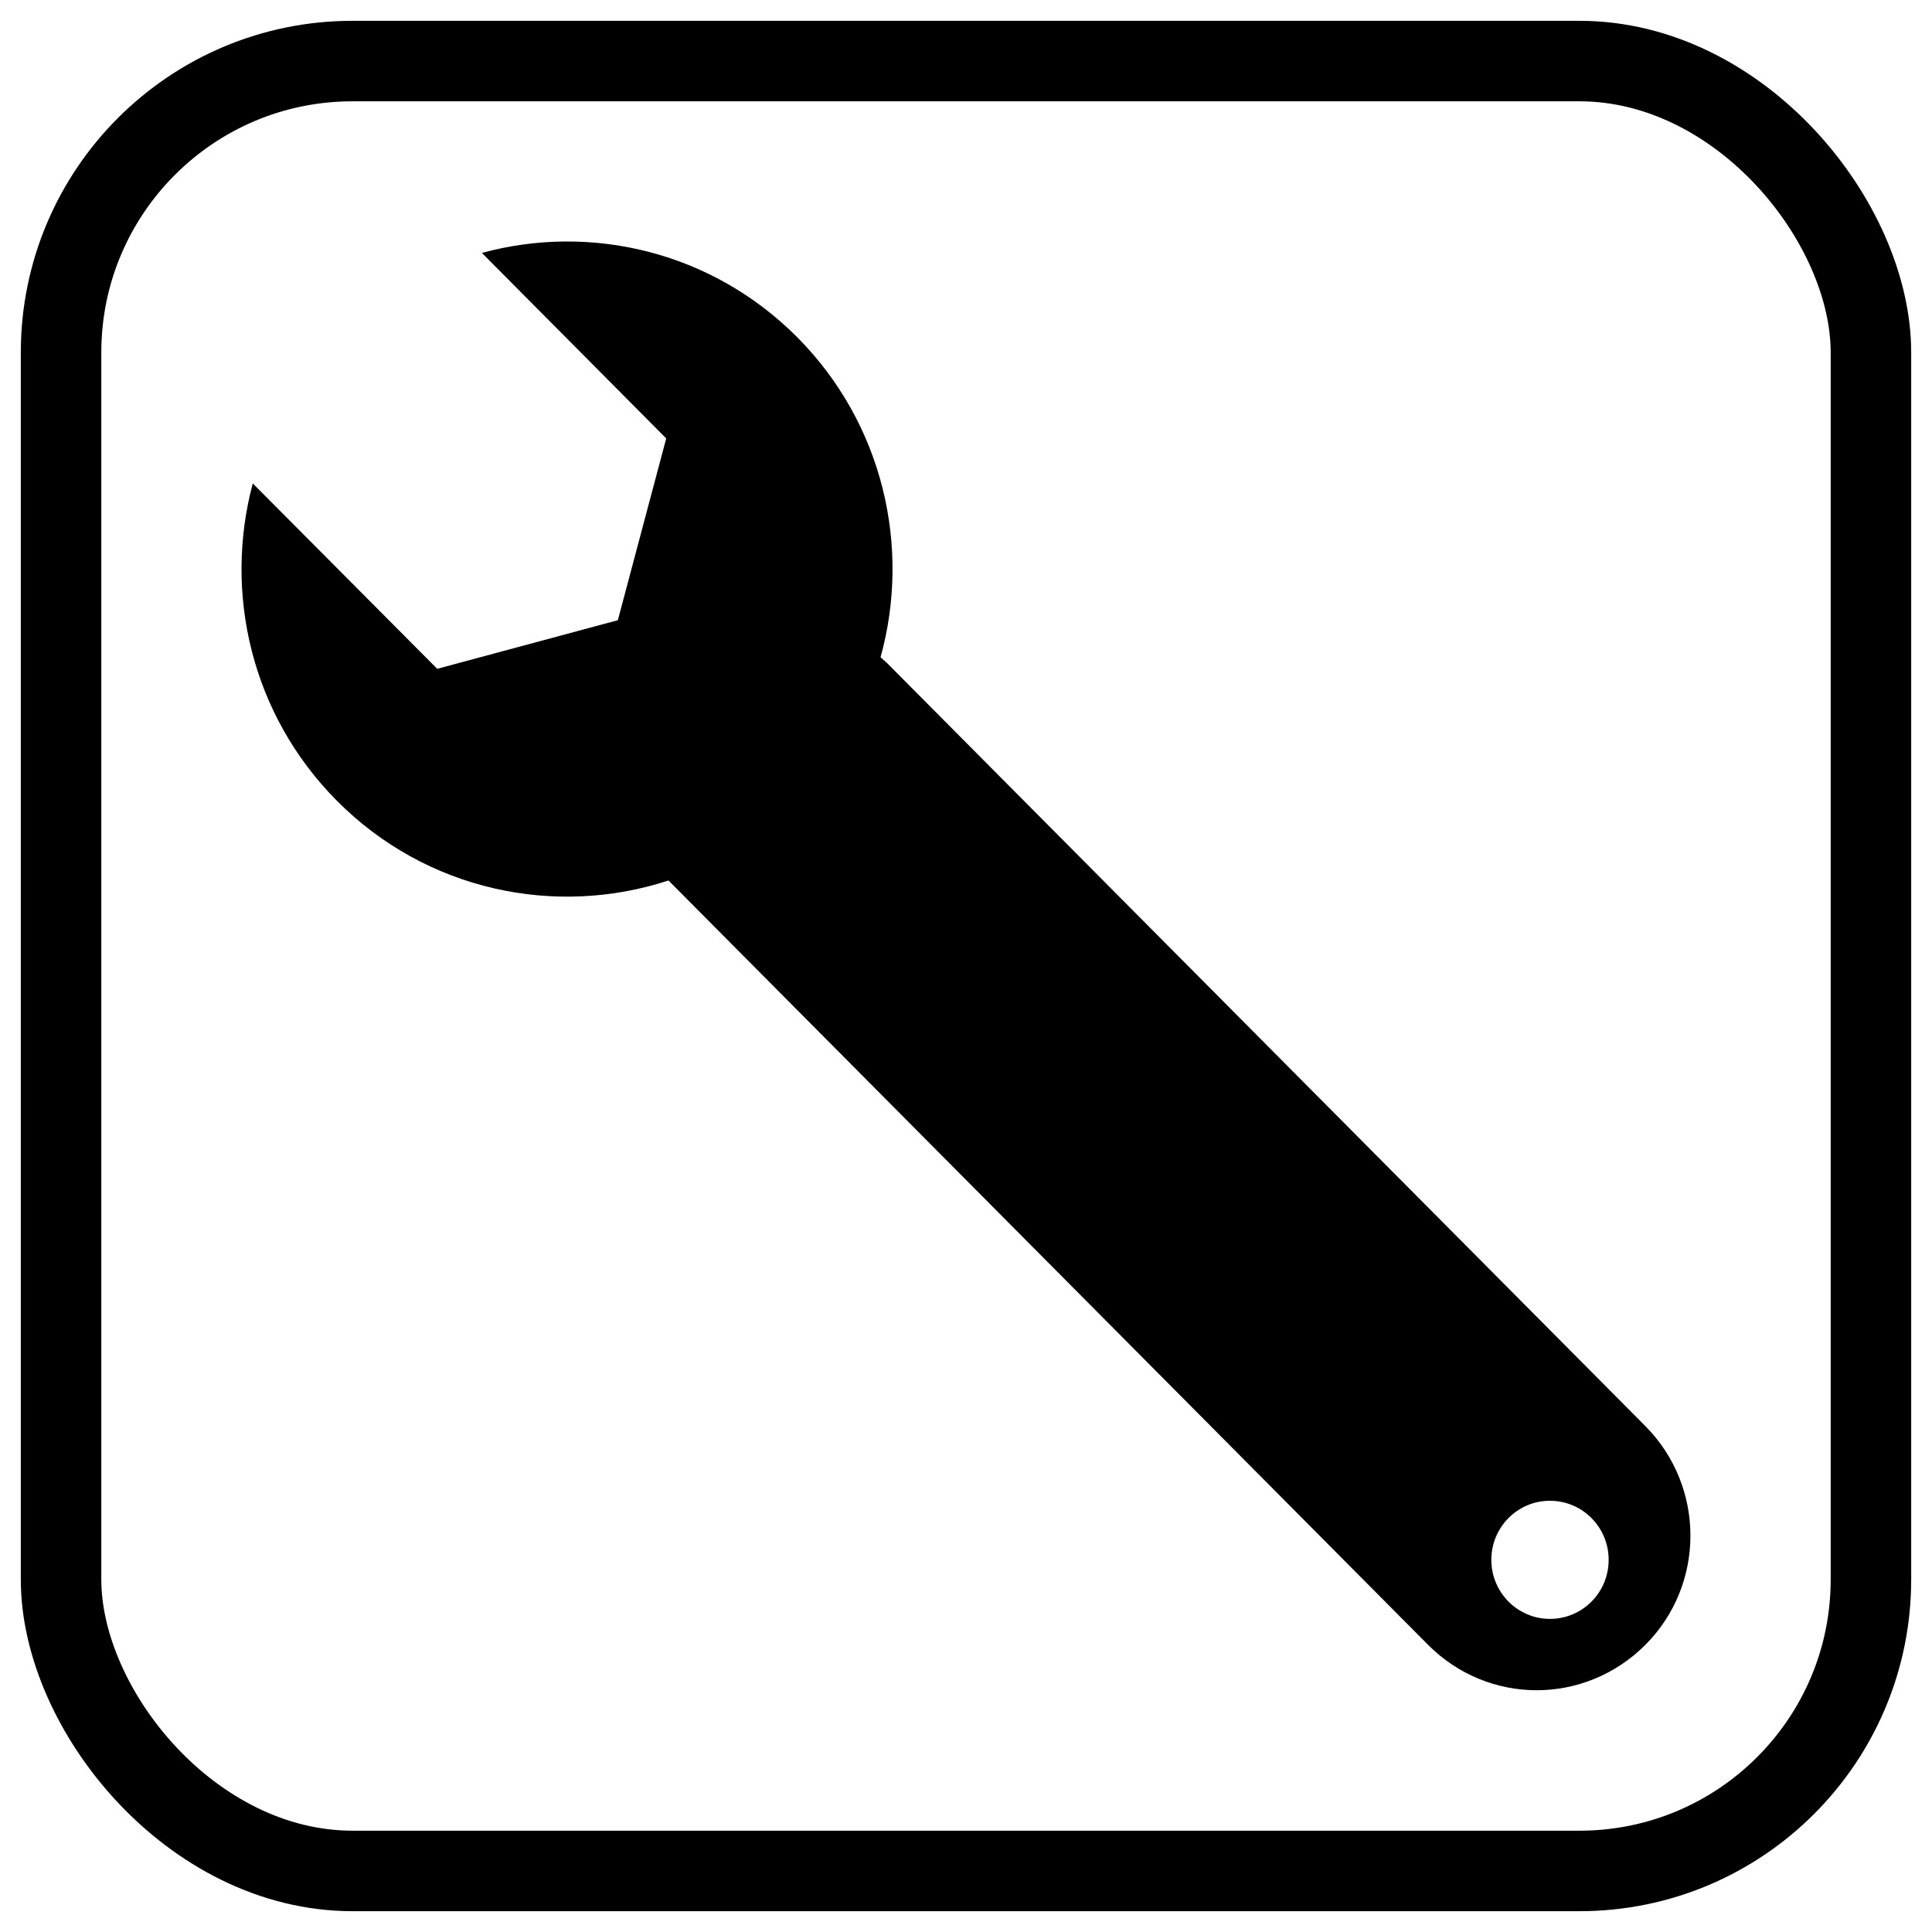 <?xml version="1.0" encoding="UTF-8" standalone="no"?>
<!-- Created with Inkscape (http://www.inkscape.org/) -->

<svg
   xmlns:dc="http://purl.org/dc/elements/1.1/"
   xmlns:cc="http://creativecommons.org/ns#"
   xmlns:rdf="http://www.w3.org/1999/02/22-rdf-syntax-ns#"
   xmlns:svg="http://www.w3.org/2000/svg"
   xmlns="http://www.w3.org/2000/svg"
   xmlns:sodipodi="http://sodipodi.sourceforge.net/DTD/sodipodi-0.dtd"
   xmlns:inkscape="http://www.inkscape.org/namespaces/inkscape"
   width="48"
   height="48"
   viewBox="0 0 48 48"
   id="svg2"
   version="1.1"
   inkscape:version="0.91 r13725"
   sodipodi:docname="Logo.svg">
  <defs
     id="defs4">
    <inkscape:perspective
       sodipodi:type="inkscape:persp3d"
       inkscape:vp_x="-10.661427 : 18.559279 : 1"
       inkscape:vp_y="0 : 982.29146 : 0"
       inkscape:vp_z="43.501132 : 18.559279 : 1"
       inkscape:persp3d-origin="16.419852 : 10.700947 : 1"
       id="perspective6402" />
    <marker
       inkscape:stockid="TriangleInS"
       orient="auto"
       refY="0.0"
       refX="0.0"
       id="TriangleInS"
       style="overflow:visible"
       inkscape:isstock="true">
      <path
         id="path4857"
         d="M 5.77,0.0 L -2.88,5.0 L -2.88,-5.0 L 5.77,0.0 z "
         style="fill-rule:evenodd;stroke:#000000;stroke-width:1pt;stroke-opacity:1;fill:#000000;fill-opacity:1"
         transform="scale(-0.2)" />
    </marker>
    <marker
       inkscape:stockid="EmptyDiamondSstart"
       orient="auto"
       refY="0.0"
       refX="0.0"
       id="marker5148"
       style="overflow:visible"
       inkscape:isstock="true">
      <path
         id="path5150"
         d="M 0,-7.071 L -7.071,0 L 0,7.071 L 7.071,0 L 0,-7.071 z "
         style="fill-rule:evenodd;fill:#ffffff;stroke:#000000;stroke-width:1pt;stroke-opacity:1"
         transform="scale(0.2) translate(6,0)" />
    </marker>
    <marker
       inkscape:stockid="EmptyDiamondSend"
       orient="auto"
       refY="0.0"
       refX="0.0"
       id="marker5102"
       style="overflow:visible"
       inkscape:isstock="true">
      <path
         id="path5104"
         d="M 0,-7.071 L -7.071,0 L 0,7.071 L 7.071,0 L 0,-7.071 z "
         style="fill-rule:evenodd;fill:#ffffff;stroke:#000000;stroke-width:1pt;stroke-opacity:1"
         transform="scale(0.2) translate(-6,0)" />
    </marker>
    <marker
       inkscape:stockid="EmptyDiamondS"
       orient="auto"
       refY="0.0"
       refX="0.0"
       id="EmptyDiamondS"
       style="overflow:visible"
       inkscape:isstock="true">
      <path
         id="path4830"
         d="M 0,-7.071 L -7.071,0 L 0,7.071 L 7.071,0 L 0,-7.071 z "
         style="fill-rule:evenodd;fill:#ffffff;stroke:#000000;stroke-width:1pt;stroke-opacity:1"
         transform="scale(0.2)" />
    </marker>
    <marker
       inkscape:stockid="CurveIn"
       orient="auto"
       refY="0.0"
       refX="0.0"
       id="CurveIn"
       style="overflow:visible"
       inkscape:isstock="true">
      <path
         id="path4902"
         d="M 4.625,-5.046 C 1.865,-5.046 -0.375,-2.806 -0.375,-0.046 C -0.375,2.714 1.865,4.954 4.625,4.954"
         style="fill-rule:evenodd;stroke:#000000;stroke-width:1pt;fill:none;stroke-opacity:1"
         transform="scale(0.6)" />
    </marker>
    <marker
       inkscape:stockid="EmptyDiamondSstart"
       orient="auto"
       refY="0.0"
       refX="0.0"
       id="EmptyDiamondSstart"
       style="overflow:visible"
       inkscape:isstock="true">
      <path
         id="path4839"
         d="M 0,-7.071 L -7.071,0 L 0,7.071 L 7.071,0 L 0,-7.071 z "
         style="fill-rule:evenodd;fill:#ffffff;stroke:#000000;stroke-width:1pt;stroke-opacity:1"
         transform="scale(0.2) translate(6,0)" />
    </marker>
    <marker
       inkscape:stockid="EmptyDiamondSend"
       orient="auto"
       refY="0.0"
       refX="0.0"
       id="EmptyDiamondSend"
       style="overflow:visible"
       inkscape:isstock="true">
      <path
         id="path4848"
         d="M 0,-7.071 L -7.071,0 L 0,7.071 L 7.071,0 L 0,-7.071 z "
         style="fill-rule:evenodd;fill:#ffffff;stroke:#000000;stroke-width:1pt;stroke-opacity:1"
         transform="scale(0.2) translate(-6,0)" />
    </marker>
    <marker
       inkscape:stockid="EmptyDiamondSend"
       orient="auto"
       refY="0"
       refX="0"
       id="marker5102-9"
       style="overflow:visible"
       inkscape:isstock="true">
      <path
         inkscape:connector-curvature="0"
         id="path5104-0"
         d="M 0,-7.071 -7.071,0 0,7.071 7.071,0 0,-7.071 Z"
         style="fill:#ffffff;fill-rule:evenodd;stroke:#000000;stroke-width:1pt;stroke-opacity:1"
         transform="matrix(0.2,0,0,0.2,-1.2,0)" />
    </marker>
    <marker
       inkscape:stockid="EmptyDiamondSend"
       orient="auto"
       refY="0"
       refX="0"
       id="marker5102-9-5"
       style="overflow:visible"
       inkscape:isstock="true">
      <path
         inkscape:connector-curvature="0"
         id="path5104-0-0"
         d="M 0,-7.071 -7.071,0 0,7.071 7.071,0 0,-7.071 Z"
         style="fill:#ffffff;fill-rule:evenodd;stroke:#000000;stroke-width:1pt;stroke-opacity:1"
         transform="matrix(0.2,0,0,0.2,-1.2,0)" />
    </marker>
  </defs>
  <sodipodi:namedview
     id="base"
     pagecolor="#ffffff"
     bordercolor="#666666"
     borderopacity="1.0"
     inkscape:pageopacity="0.0"
     inkscape:pageshadow="2"
     inkscape:zoom="7.9195959"
     inkscape:cx="48.935723"
     inkscape:cy="9.3043095"
     inkscape:document-units="px"
     inkscape:current-layer="layer1"
     showgrid="false"
     units="px"
     inkscape:window-width="1526"
     inkscape:window-height="1008"
     inkscape:window-x="14"
     inkscape:window-y="0"
     inkscape:window-maximized="1" />
  <g
     inkscape:label="Layer 1"
     inkscape:groupmode="layer"
     id="layer1"
     transform="translate(0,-1004.362)">
    <g
       id="g4232"
       transform="matrix(1.417,0,0,1.426,6.001,1010.245)">
      <g
         id="g4162">
        <path
           id="path4164"
           d="M 11.313,7.422 11.204,7.326 C 11.739,5.406 11.252,3.26 9.743,1.75 8.243,0.254 6.123,-0.236 4.214,0.281 L 7.446,3.513 6.598,6.68 3.431,7.527 0.197,4.297 c -0.514,1.908 -0.025,4.029 1.475,5.529 1.571,1.572 3.835,2.033 5.814,1.389 l 0.018,0.018 13.3,13.299 c 0.526,0.525 1.214,0.791 1.904,0.791 0.69,0 1.377,-0.266 1.906,-0.791 1.053,-1.049 1.053,-2.754 0,-3.811 L 11.313,7.422 Z M 22.94,24.08 c -0.566,0 -1.027,-0.461 -1.027,-1.029 0,-0.57 0.461,-1.029 1.027,-1.029 0.57,0 1.03,0.459 1.03,1.029 0.001,0.568 -0.459,1.029 -1.03,1.029 z"
           inkscape:connector-curvature="0" />
        <g
           id="g4166" />
        <g
           id="g4168" />
        <g
           id="g4170" />
        <g
           id="g4172" />
        <g
           id="g4174" />
        <g
           id="g4176" />
        <g
           id="g4178" />
        <g
           id="g4180" />
        <g
           id="g4182" />
        <g
           id="g4184" />
        <g
           id="g4186" />
        <g
           id="g4188" />
        <g
           id="g4190" />
        <g
           id="g4192" />
        <g
           id="g4194" />
      </g>
      <g
         id="g4196" />
      <g
         id="g4198" />
      <g
         id="g4200" />
      <g
         id="g4202" />
      <g
         id="g4204" />
      <g
         id="g4206" />
      <g
         id="g4208" />
      <g
         id="g4210" />
      <g
         id="g4212" />
      <g
         id="g4214" />
      <g
         id="g4216" />
      <g
         id="g4218" />
      <g
         id="g4220" />
      <g
         id="g4222" />
      <g
         id="g4224" />
    </g>
    <rect
       style="fill:none;fill-opacity:1;stroke:#000000;stroke-width:2;stroke-linecap:butt;stroke-linejoin:round;stroke-miterlimit:100;stroke-dasharray:none;stroke-opacity:1"
       id="rect4266"
       width="44.966"
       height="44.966"
       x="1.517"
       y="1005.879"
       ry="7.241"
       rx="7.241" />
  </g>
</svg>
